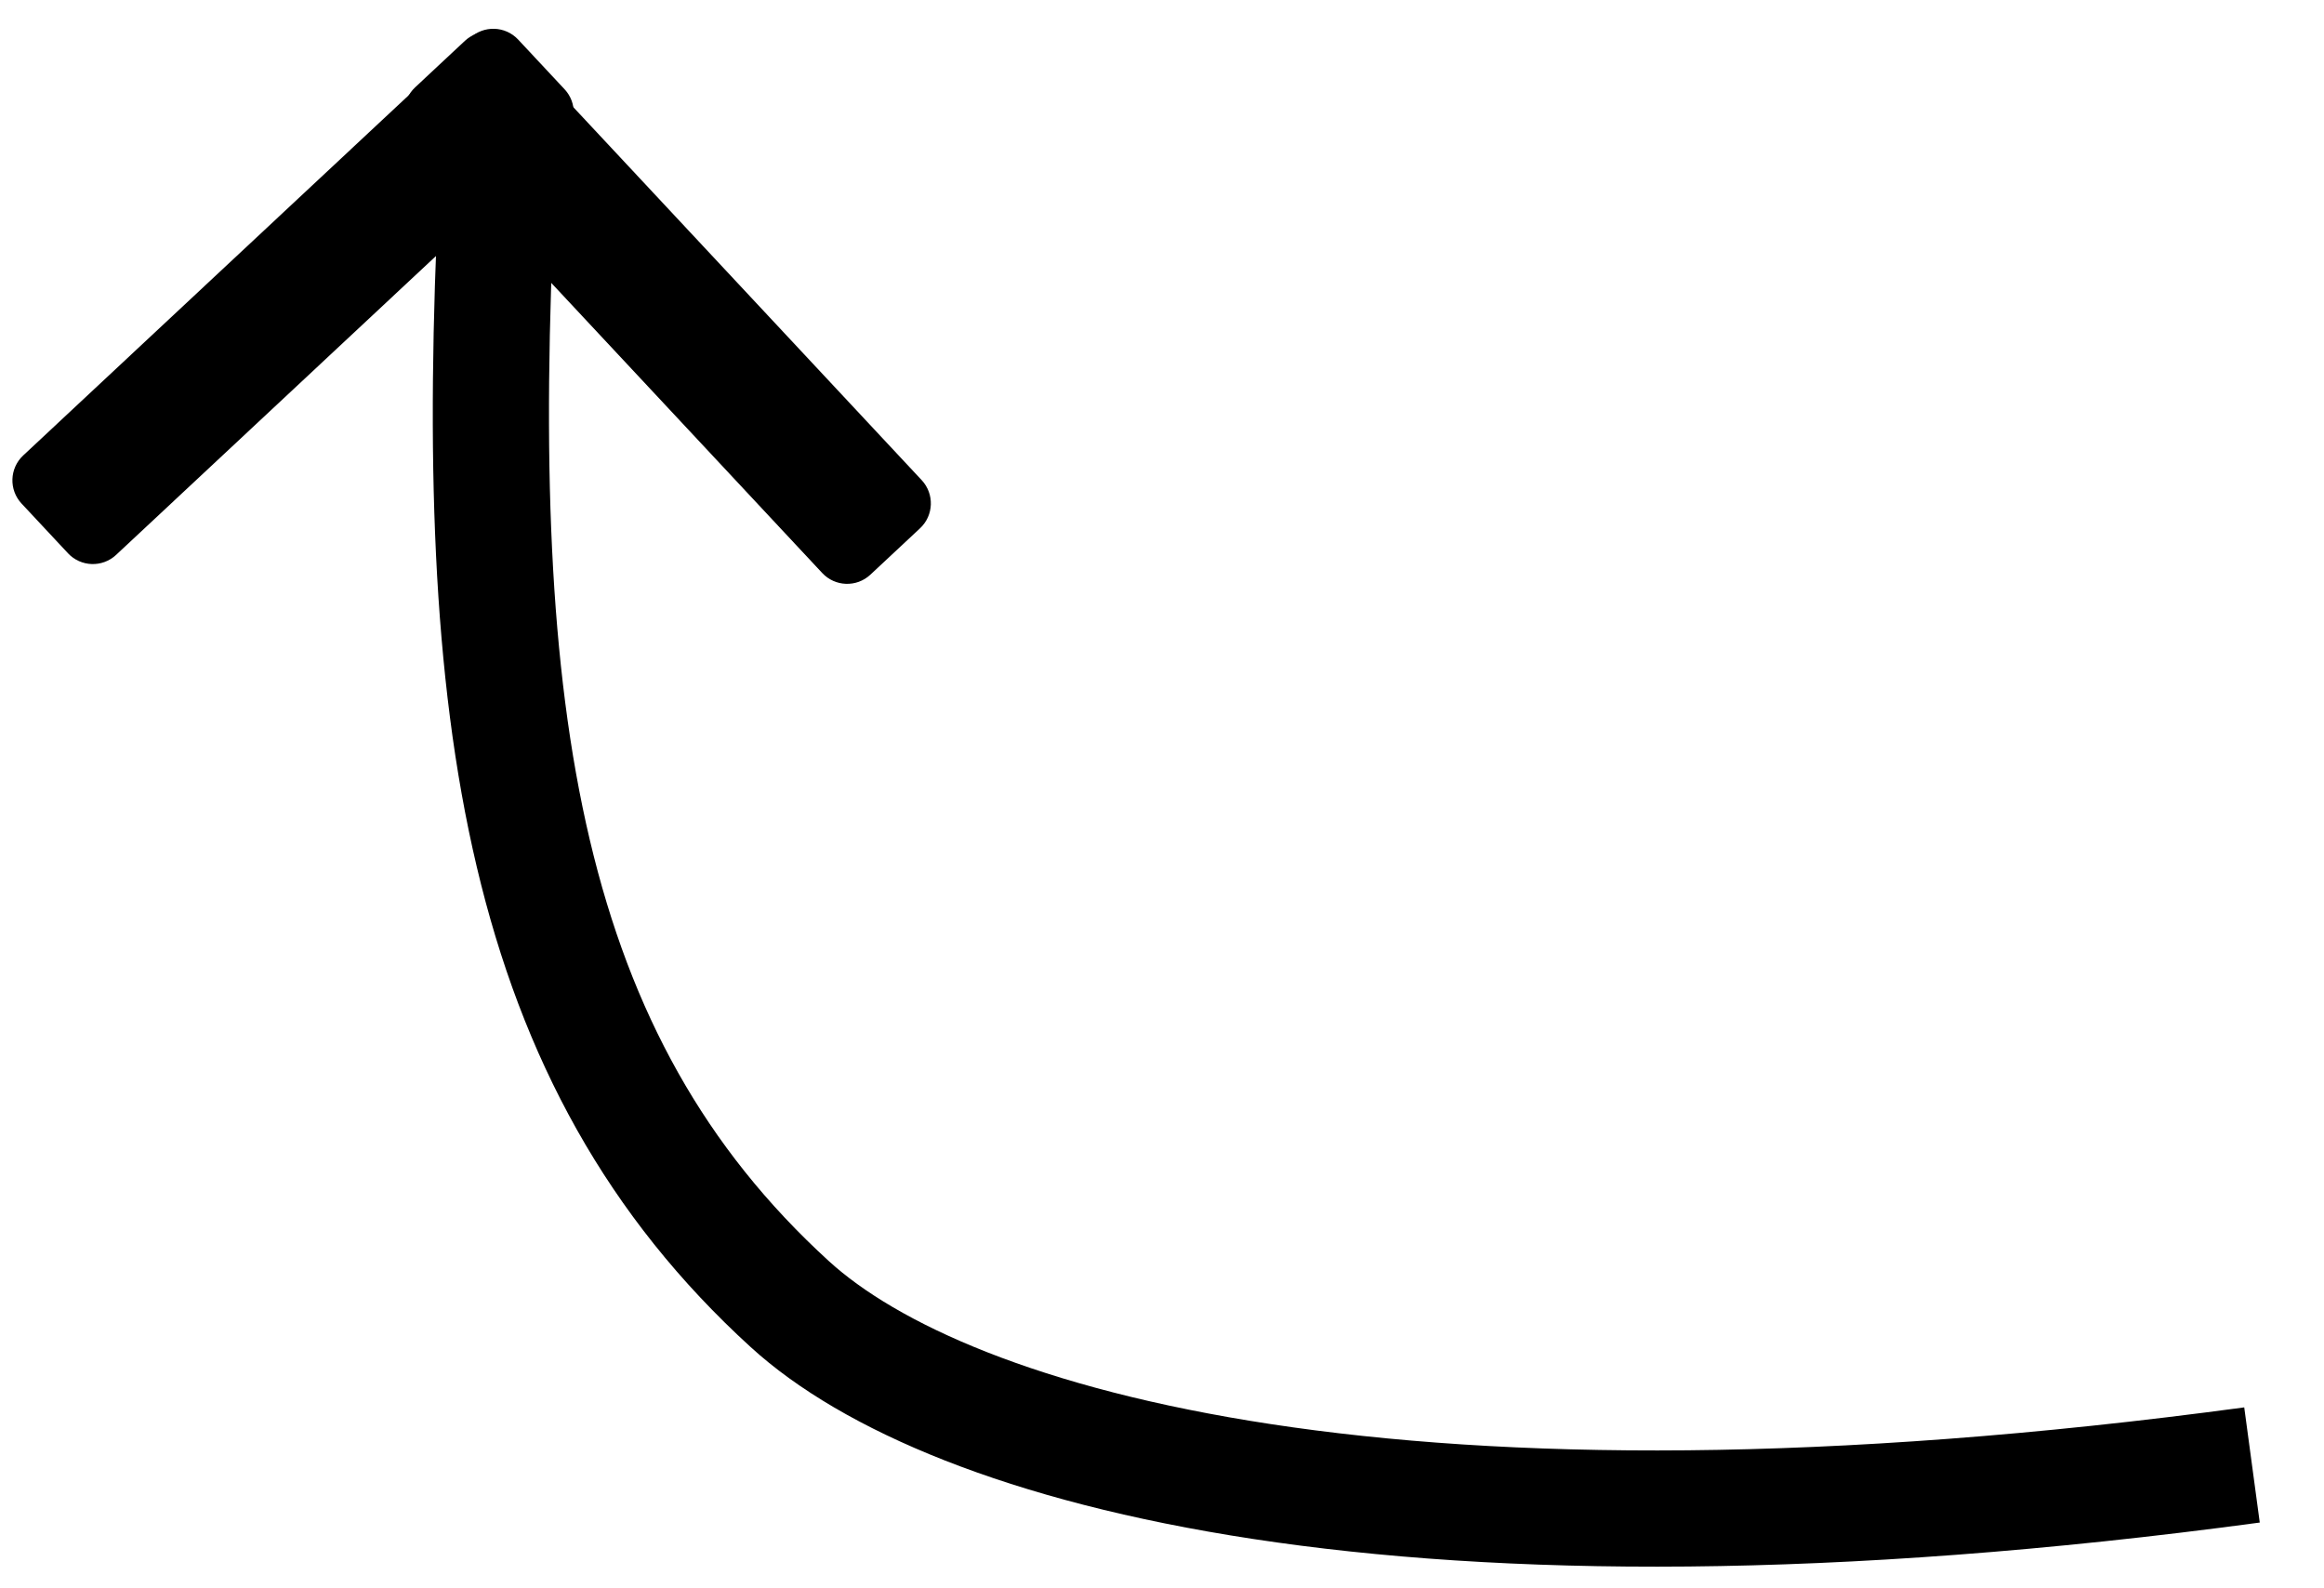 <?xml version="1.0" encoding="UTF-8" standalone="no"?>
<!DOCTYPE svg PUBLIC "-//W3C//DTD SVG 1.1//EN" "http://www.w3.org/Graphics/SVG/1.1/DTD/svg11.dtd">
<svg width="100%" height="100%" viewBox="0 0 60 41" version="1.1" xmlns="http://www.w3.org/2000/svg" xmlns:xlink="http://www.w3.org/1999/xlink" xml:space="preserve" xmlns:serif="http://www.serif.com/" style="fill-rule:evenodd;clip-rule:evenodd;stroke-linejoin:round;stroke-miterlimit:1.5;">
    <g transform="matrix(1,0,0,1,-518,-426)">
        <g transform="matrix(1,0,0,1,0,202.284)">
            <g transform="matrix(0.034,-0.999,0.999,0.034,322.535,921.464)">
                <g transform="matrix(0.16,0.16,-0.772,0.772,734.083,-68.464)">
                    <path d="M697.518,183.889C697.518,183.445 695.777,183.084 693.632,183.084L623.831,183.084C621.687,183.084 619.946,183.445 619.946,183.889L619.946,185.498C619.946,185.943 621.687,186.303 623.831,186.303L693.632,186.303C695.777,186.303 697.518,185.943 697.518,185.498L697.518,183.889Z"/>
                </g>
                <g transform="matrix(0.157,-0.157,0.772,0.772,450.928,150.032)">
                    <path d="M697.518,183.889C697.518,183.445 695.742,183.084 693.555,183.084L623.909,183.084C621.722,183.084 619.946,183.445 619.946,183.889L619.946,185.498C619.946,185.943 621.722,186.303 623.909,186.303L693.555,186.303C695.742,186.303 697.518,185.943 697.518,185.498L697.518,183.889Z"/>
                </g>
            </g>
            <g transform="matrix(1,0,0,1,-1.224,16.242)">
                <path d="M532.053,212.404C531.381,225.979 532.706,234.84 539.619,241.142C543.706,244.867 555.482,248.242 577.365,245.29" style="fill:none;stroke:black;stroke-width:3px;"/>
            </g>
        </g>
    </g>
</svg>

